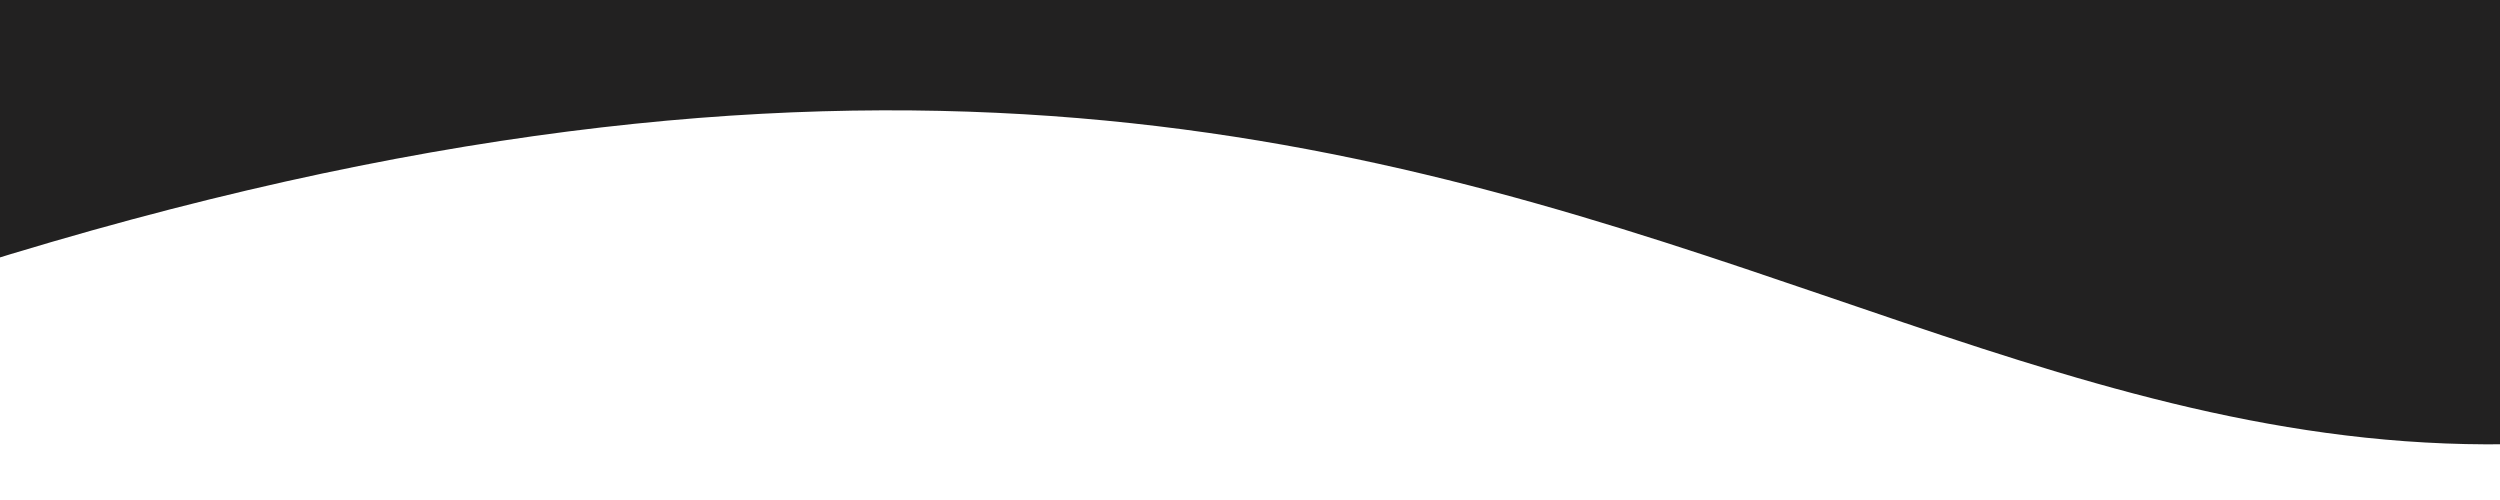 <svg width="3590" height="718" viewBox="0 0 3590 718" fill="none" xmlns="http://www.w3.org/2000/svg">
<path d="M4432.97 422.423C2806.15 1203.47 2456.52 -455.294 -164.918 422.424C-2786.35 1300.14 -164.918 -56.53 -164.918 -56.53L4432.97 -56.531C4432.97 -56.531 6059.79 -358.625 4432.97 422.423Z" fill="#222121"/>
</svg>
